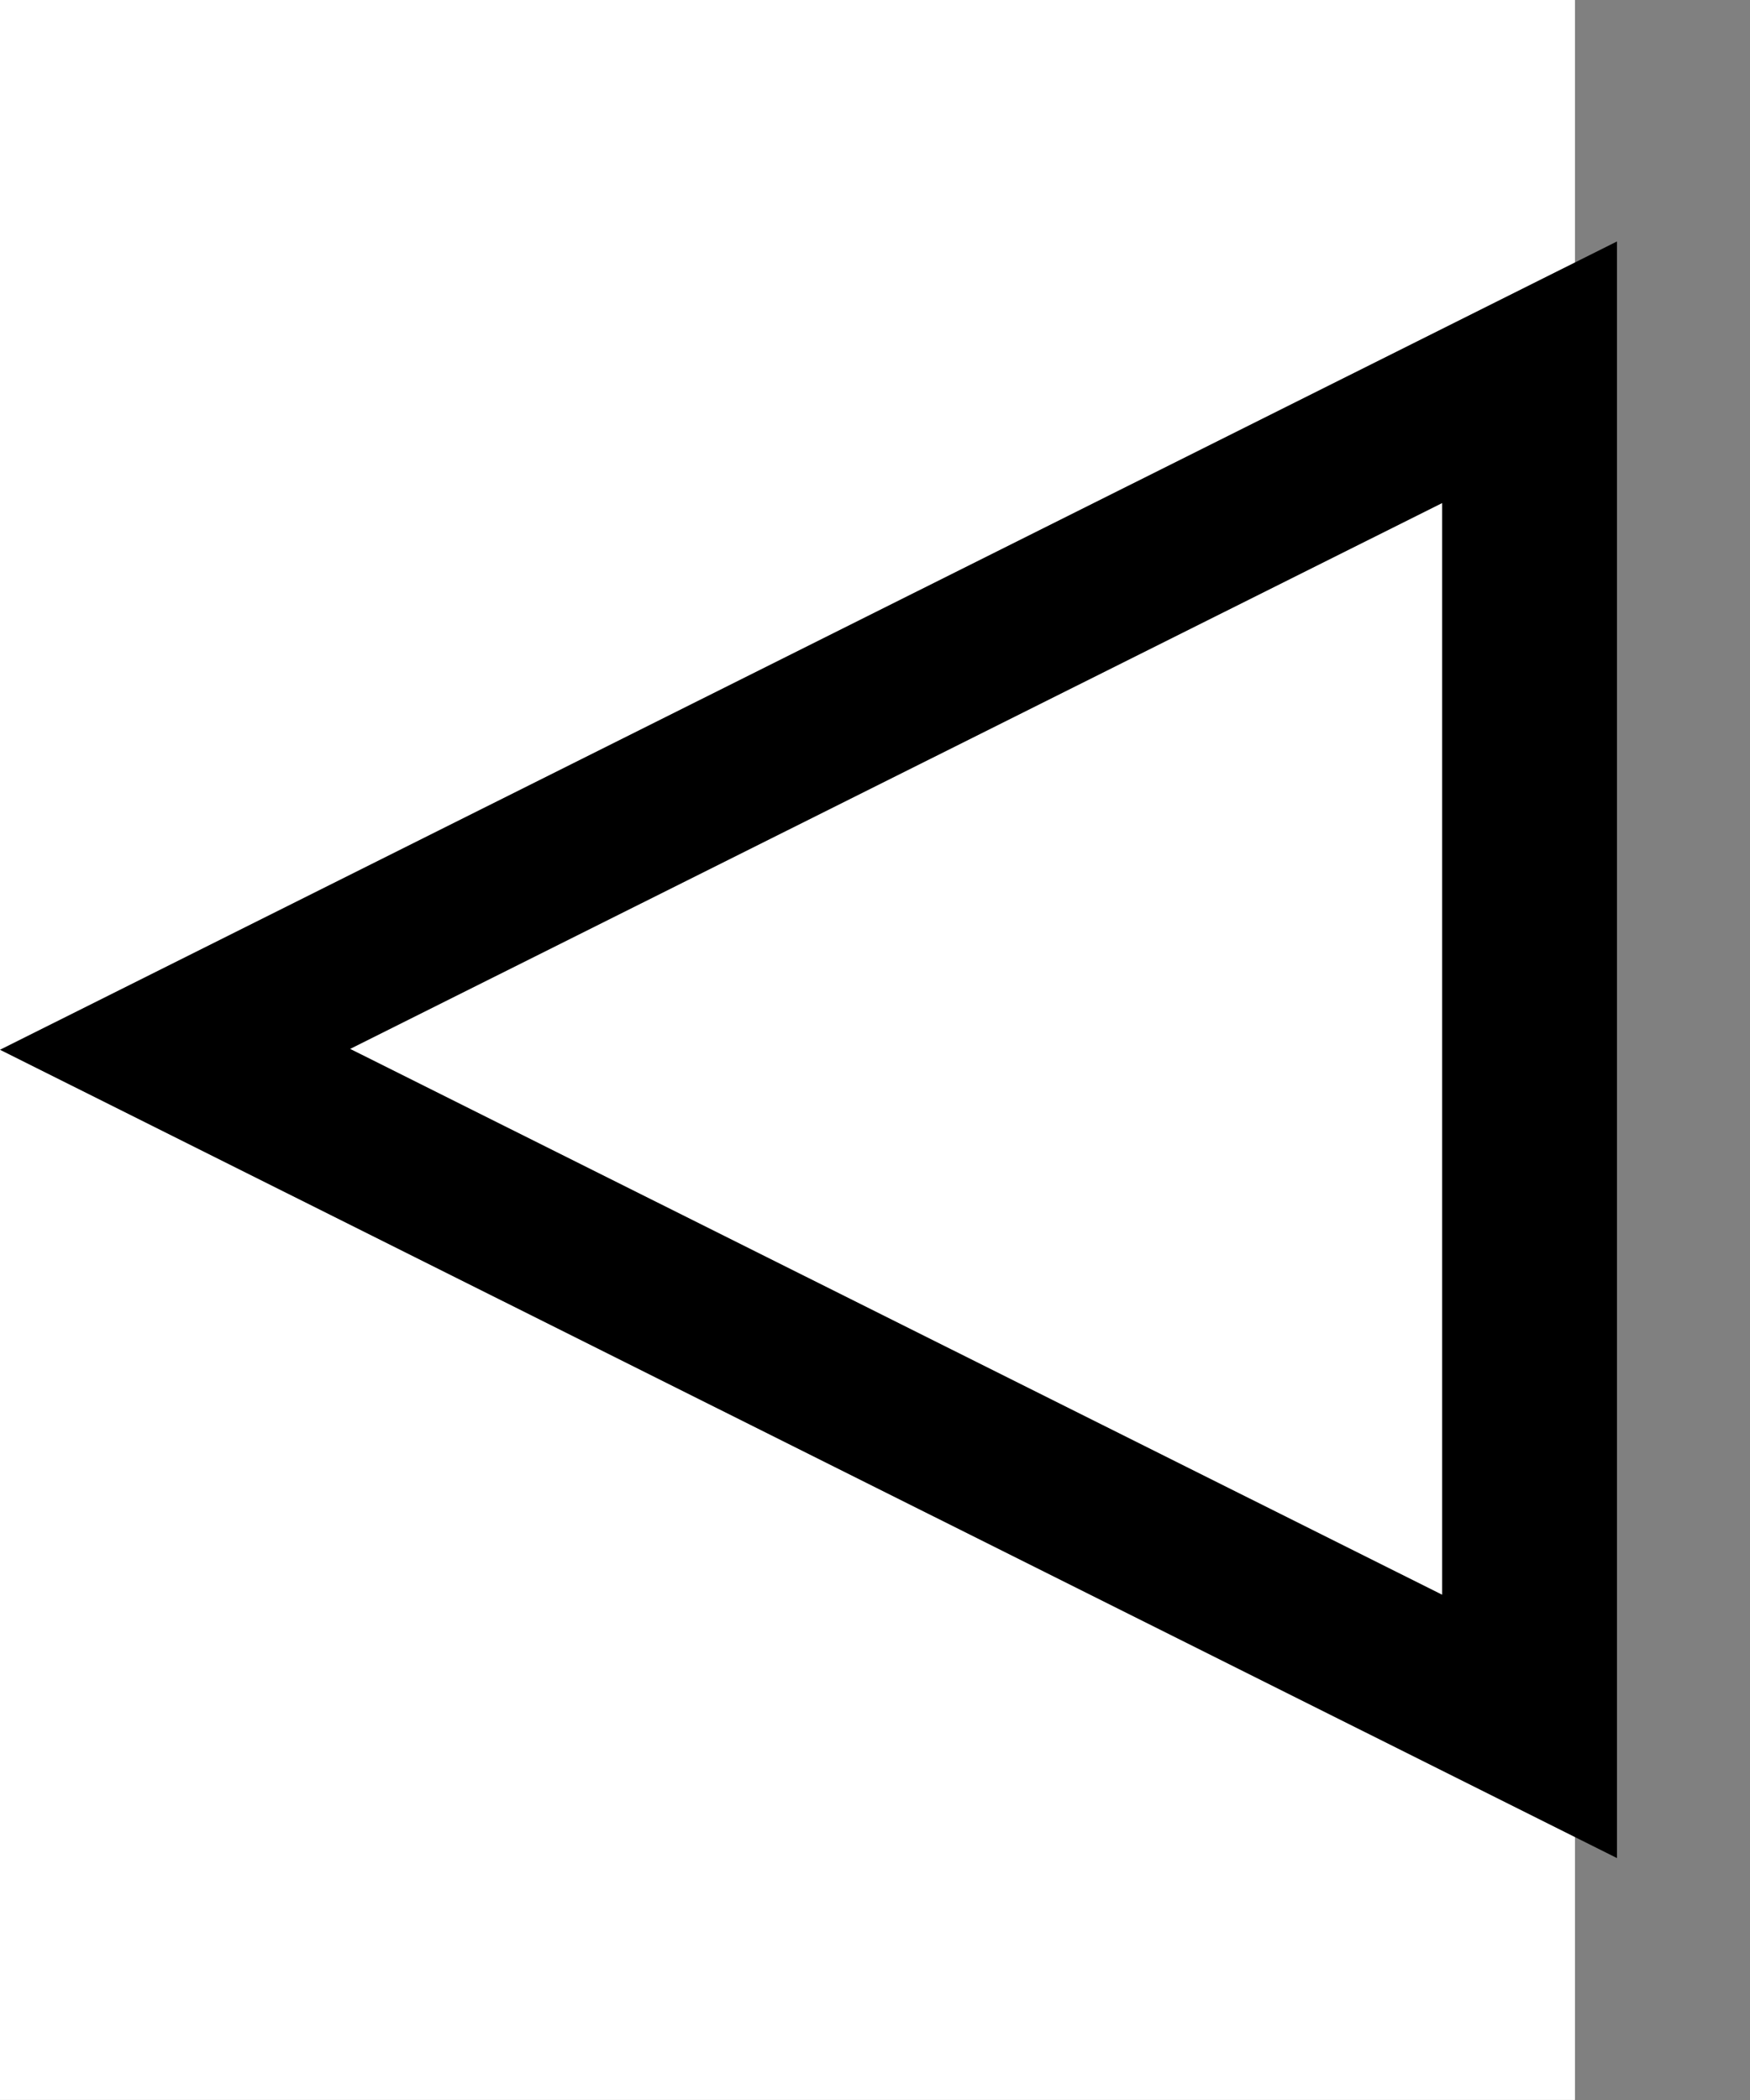 <svg width="833.333" height="1000" viewBox="0 0 833.333 1000" version="1.1" xmlns="http://www.w3.org/2000/svg" xmlns:xlink="http://www.w3.org/1999/xlink" xmlns:figma="http://www.figma.com/figma/ns">
<rect x="0" y="0" width="833.333" height="1000" fill="#808080" stroke="none"/>
<title>u25C5-WHITE LEFT-POINTING POINTER</title>
<desc>Created using Figma</desc>
<g id="Canvas" transform="matrix(83.333 0 0 83.333 -2333.33 -5416.67)" figma:type="canvas">
<g id="u25C5-WHITE LEFT-POINTING POINTER" style="mix-blend-mode:normal;" figma:type="frame">
<path d="M 28 65L 37 65L 37 77L 28 77L 28 65Z" fill="#FFFFFF"/>
<g id="Subtract" style="mix-blend-mode:normal;" figma:type="vector-operation">
<use xlink:href="#path0_fill" transform="matrix(-1 0 0 1 37.24 66.38)" style="mix-blend-mode:normal;"/>
</g>
</g>
</g>
<defs>
<path id="path0_fill" fill-rule="evenodd" d="M 0 9.238L 9.24 4.619L 0 0L 0 9.238ZM 0.999 7.733L 7.239 4.614L 0.999 1.495L 0.999 7.733Z"/>
</defs>
</svg>
